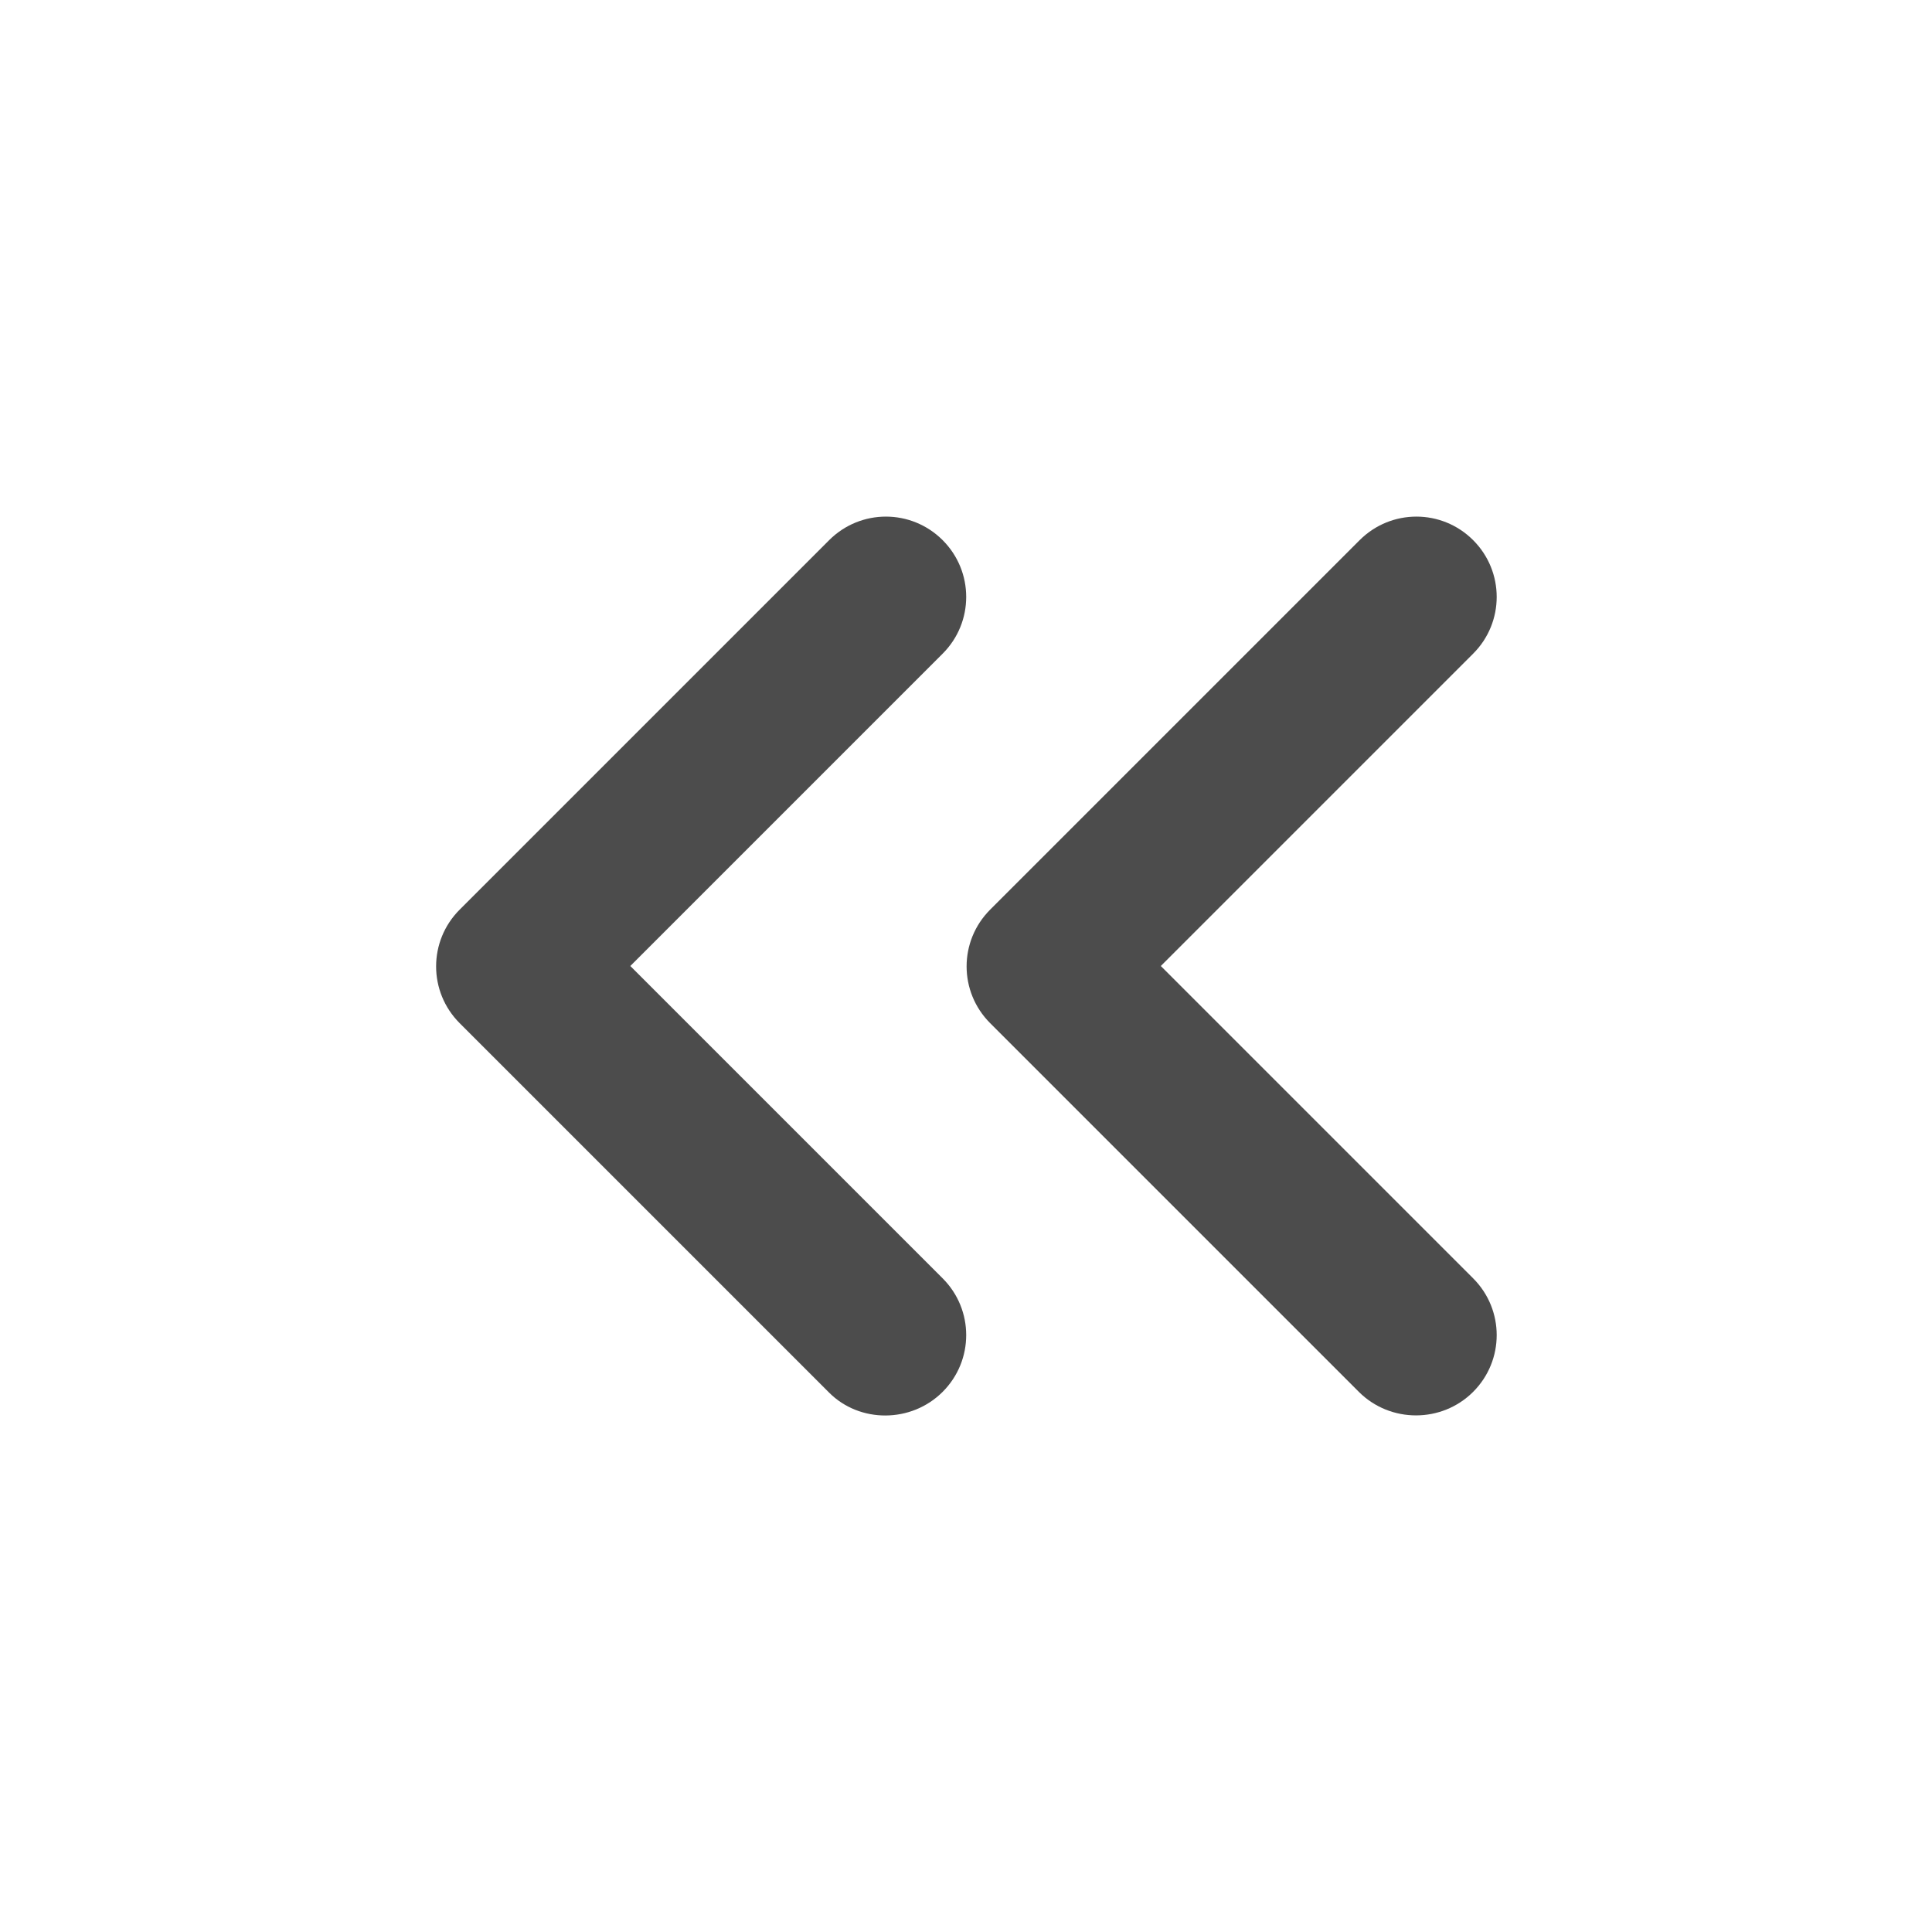 <svg width="24" height="24" viewBox="0 0 24 24" fill="none" xmlns="http://www.w3.org/2000/svg">
<g clip-path="url(#clip0_186_3250)">
<path d="M18.3 17.29C18.69 16.9 18.69 16.27 18.3 15.88L14.42 12L18.3 8.12C18.69 7.73 18.69 7.1 18.3 6.71C17.91 6.32 17.28 6.32 16.89 6.71L12.3 11.3C11.91 11.69 11.91 12.32 12.3 12.71L16.88 17.29C17.27 17.68 17.91 17.68 18.3 17.29Z" fill="black" fill-opacity="0.7"/>
<path d="M11.71 17.29C12.1 16.9 12.1 16.27 11.71 15.88L7.83 12L11.71 8.12C12.1 7.73 12.1 7.1 11.71 6.71C11.32 6.32 10.69 6.32 10.3 6.71L5.71 11.3C5.32 11.69 5.32 12.32 5.71 12.71L10.3 17.3C10.68 17.68 11.32 17.68 11.71 17.29Z" fill="black" fill-opacity="0.7"/>
</g>
<defs>
<clipPath id="clip0_186_3250">
<rect width="24" height="24" fill="white" transform="matrix(-1 0 0 -1 24 24)"/>
</clipPath>
</defs>
</svg>
